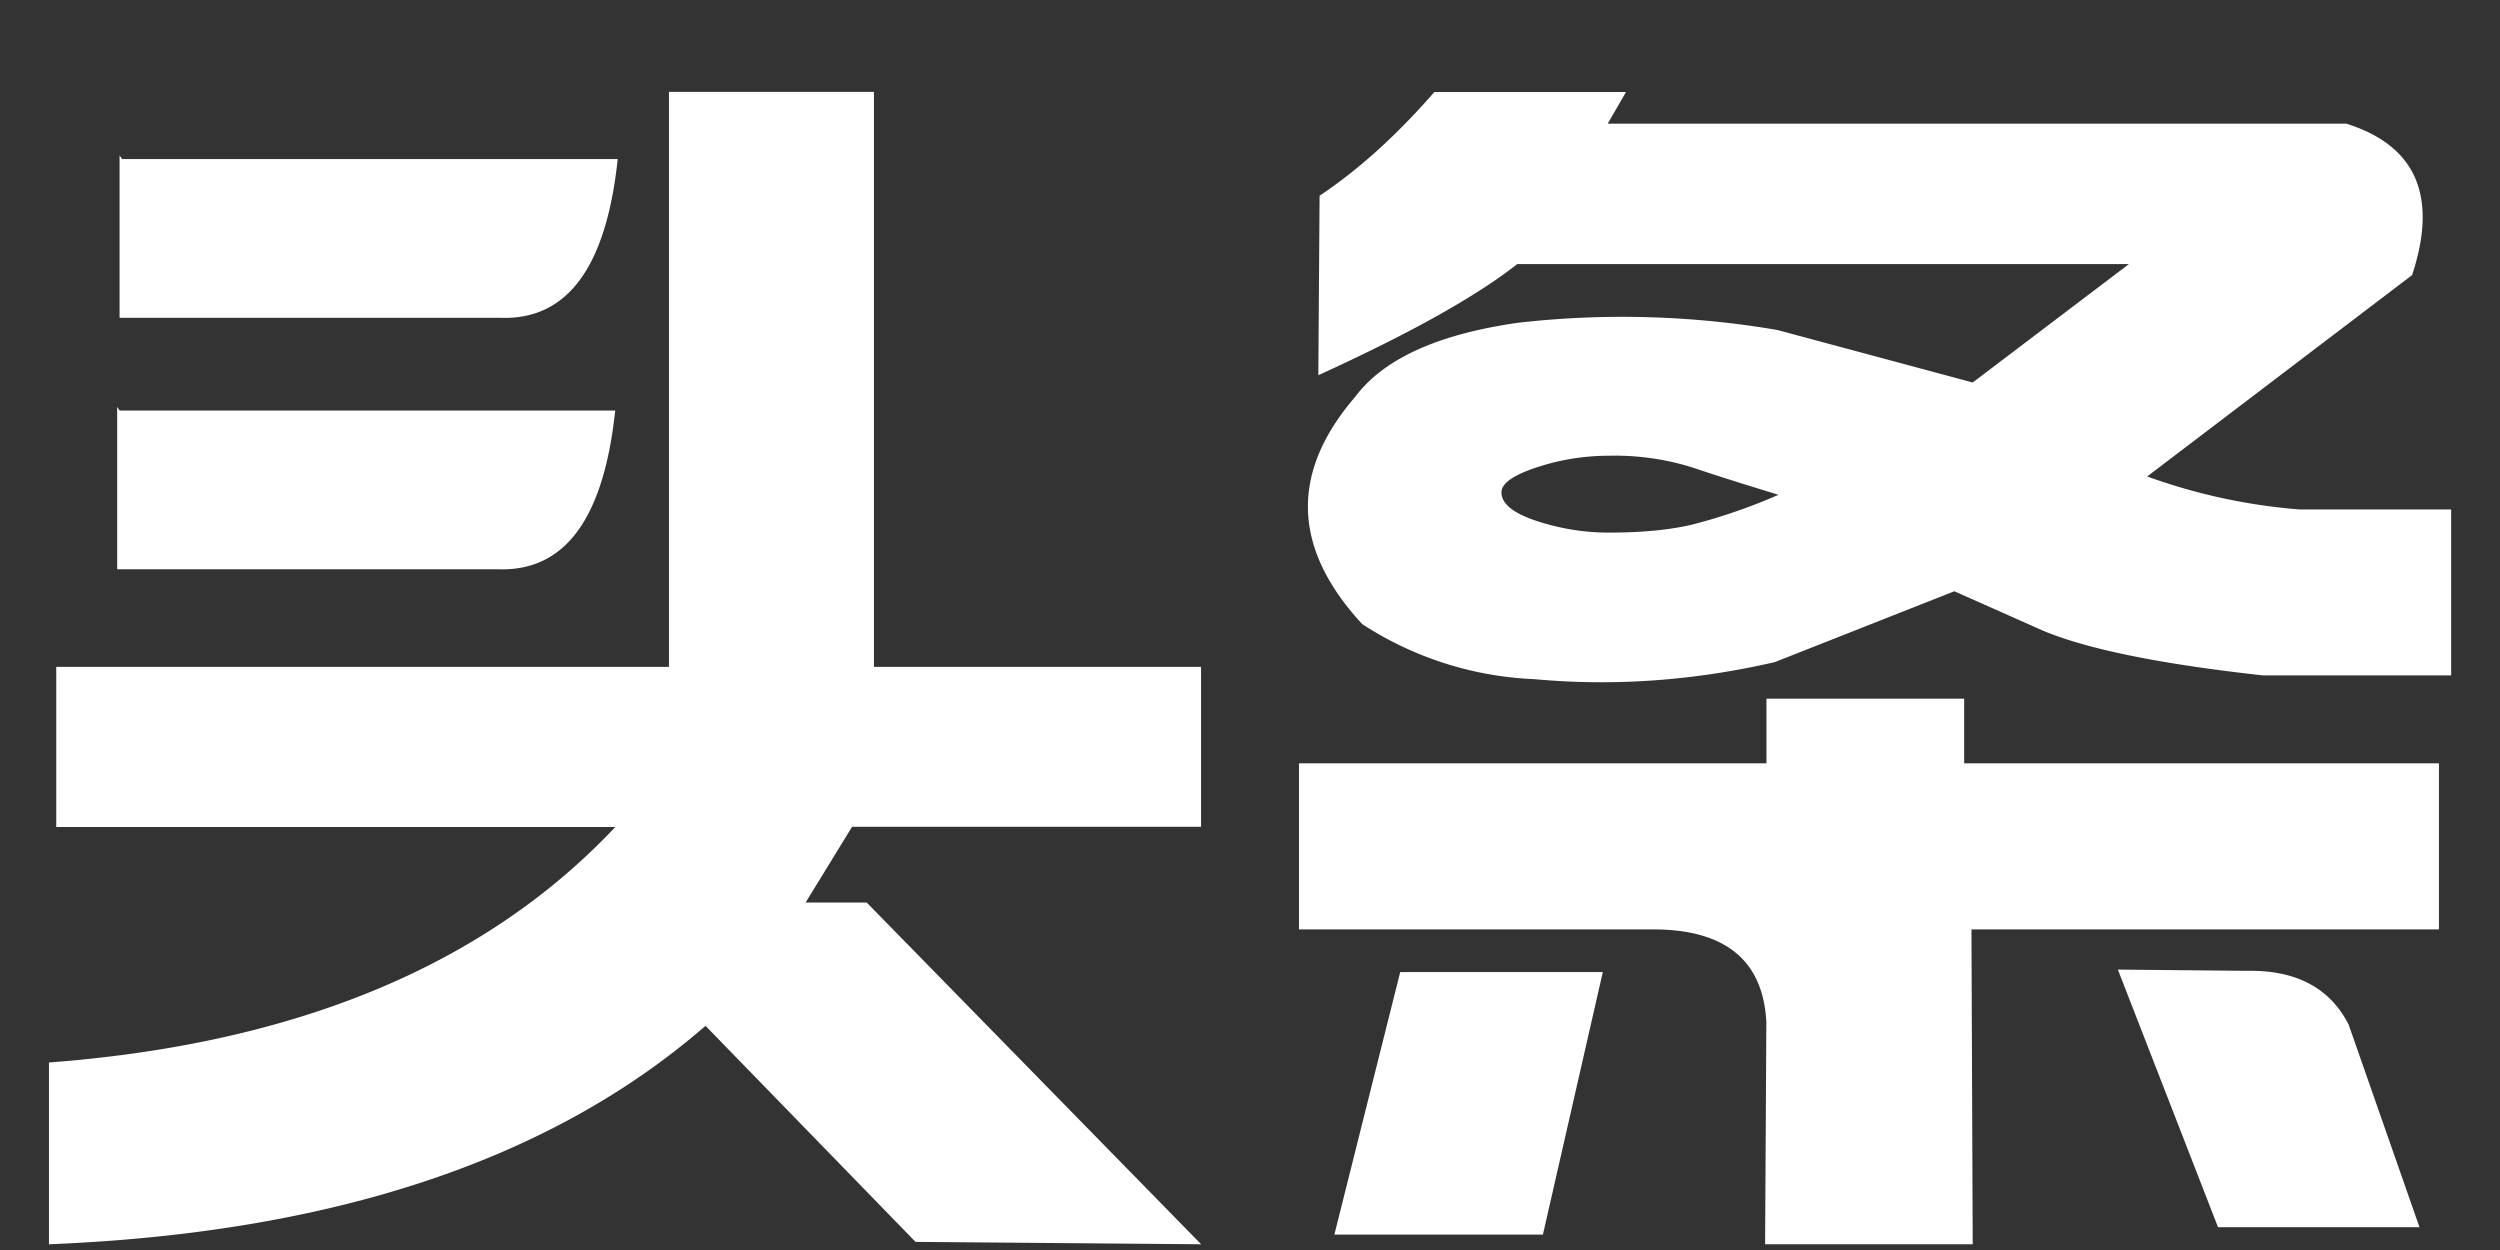<?xml version="1.0" standalone="no"?><!DOCTYPE svg PUBLIC "-//W3C//DTD SVG 1.1//EN" "http://www.w3.org/Graphics/SVG/1.1/DTD/svg11.dtd"><svg class="icon" width="48px" height="24.00px" viewBox="0 0 2048 1024" version="1.1" xmlns="http://www.w3.org/2000/svg"><rect x="0" y="0" width="2048" height="1024" fill="#333333" stroke="none"/><path d="M548.011 546.304V75.264H715.947v471.04h267.947v130.987H698.027l-38.059 62.037h50.005l274.005 279.979-233.984-1.963-172.032-176.981C451.413 950.357 272.043 1010.005 40.107 1019.307V870.4c202.667-15.36 357.291-79.616 463.957-192.939H46.08V546.304h502.016zM96 333.312l1.963 2.987h406.016c-9.387 88.747-41.301 132.011-96 130.048H96V333.312z m1.963-205.995l2.048 2.987H506.027c-9.387 88.747-41.387 132.011-96 130.048H97.963V127.317z m1049.003 669.013h166.059l-49.067 215.04H1093.12l53.931-215.04z m851.029-171.008v136.021h-382.976l1.024 257.963h-170.069l1.024-182.016c-2.645-50.603-33.621-75.947-93.013-75.947H1064.107V625.323h382.976v-52.992h161.963v52.992h389.12z m-262.997 168.96l105.984 1.024c40.021-0.683 67.669 13.995 83.029 44.032l58.027 165.973h-165.035l-82.005-210.944z m-505.003-390.912c0 9.301 9.643 17.067 29.013 23.467 19.285 6.315 38.997 9.472 58.965 9.472 26.709 0 49.323-2.133 68.011-6.485a465.92 465.92 0 0 0 70.997-24.491c-28.672-8.704-52.309-16.213-70.997-22.528a213.077 213.077 0 0 0-68.011-9.472c-19.968 0-39.68 3.157-58.965 9.472-19.371 6.4-29.013 13.227-29.013 20.48zM1175.04 75.349h157.013l-15.019 25.941h605.013c57.259 18.005 75.264 59.392 53.931 124.075l-217.003 164.949a476.16 476.16 0 0 0 125.013 27.051h123.989v135.936h-153.941c-84.736-9.301-145.067-21.675-181.077-36.949l-71.936-32-147.029 58.027c-66.645 15.36-132.267 19.968-197.035 13.995a279.552 279.552 0 0 1-140.971-45.056c-57.344-61.952-59.307-123.989-5.973-186.027 23.296-31.317 68.011-51.627 133.973-60.928a753.749 753.749 0 0 1 212.053 5.973l160 43.008 128-97.024h-501.077c-33.963 26.709-88.32 57.003-162.987 91.051l1.024-147.029c32-21.333 63.317-49.664 94.037-84.992z" fill="#ffffff" /></svg>